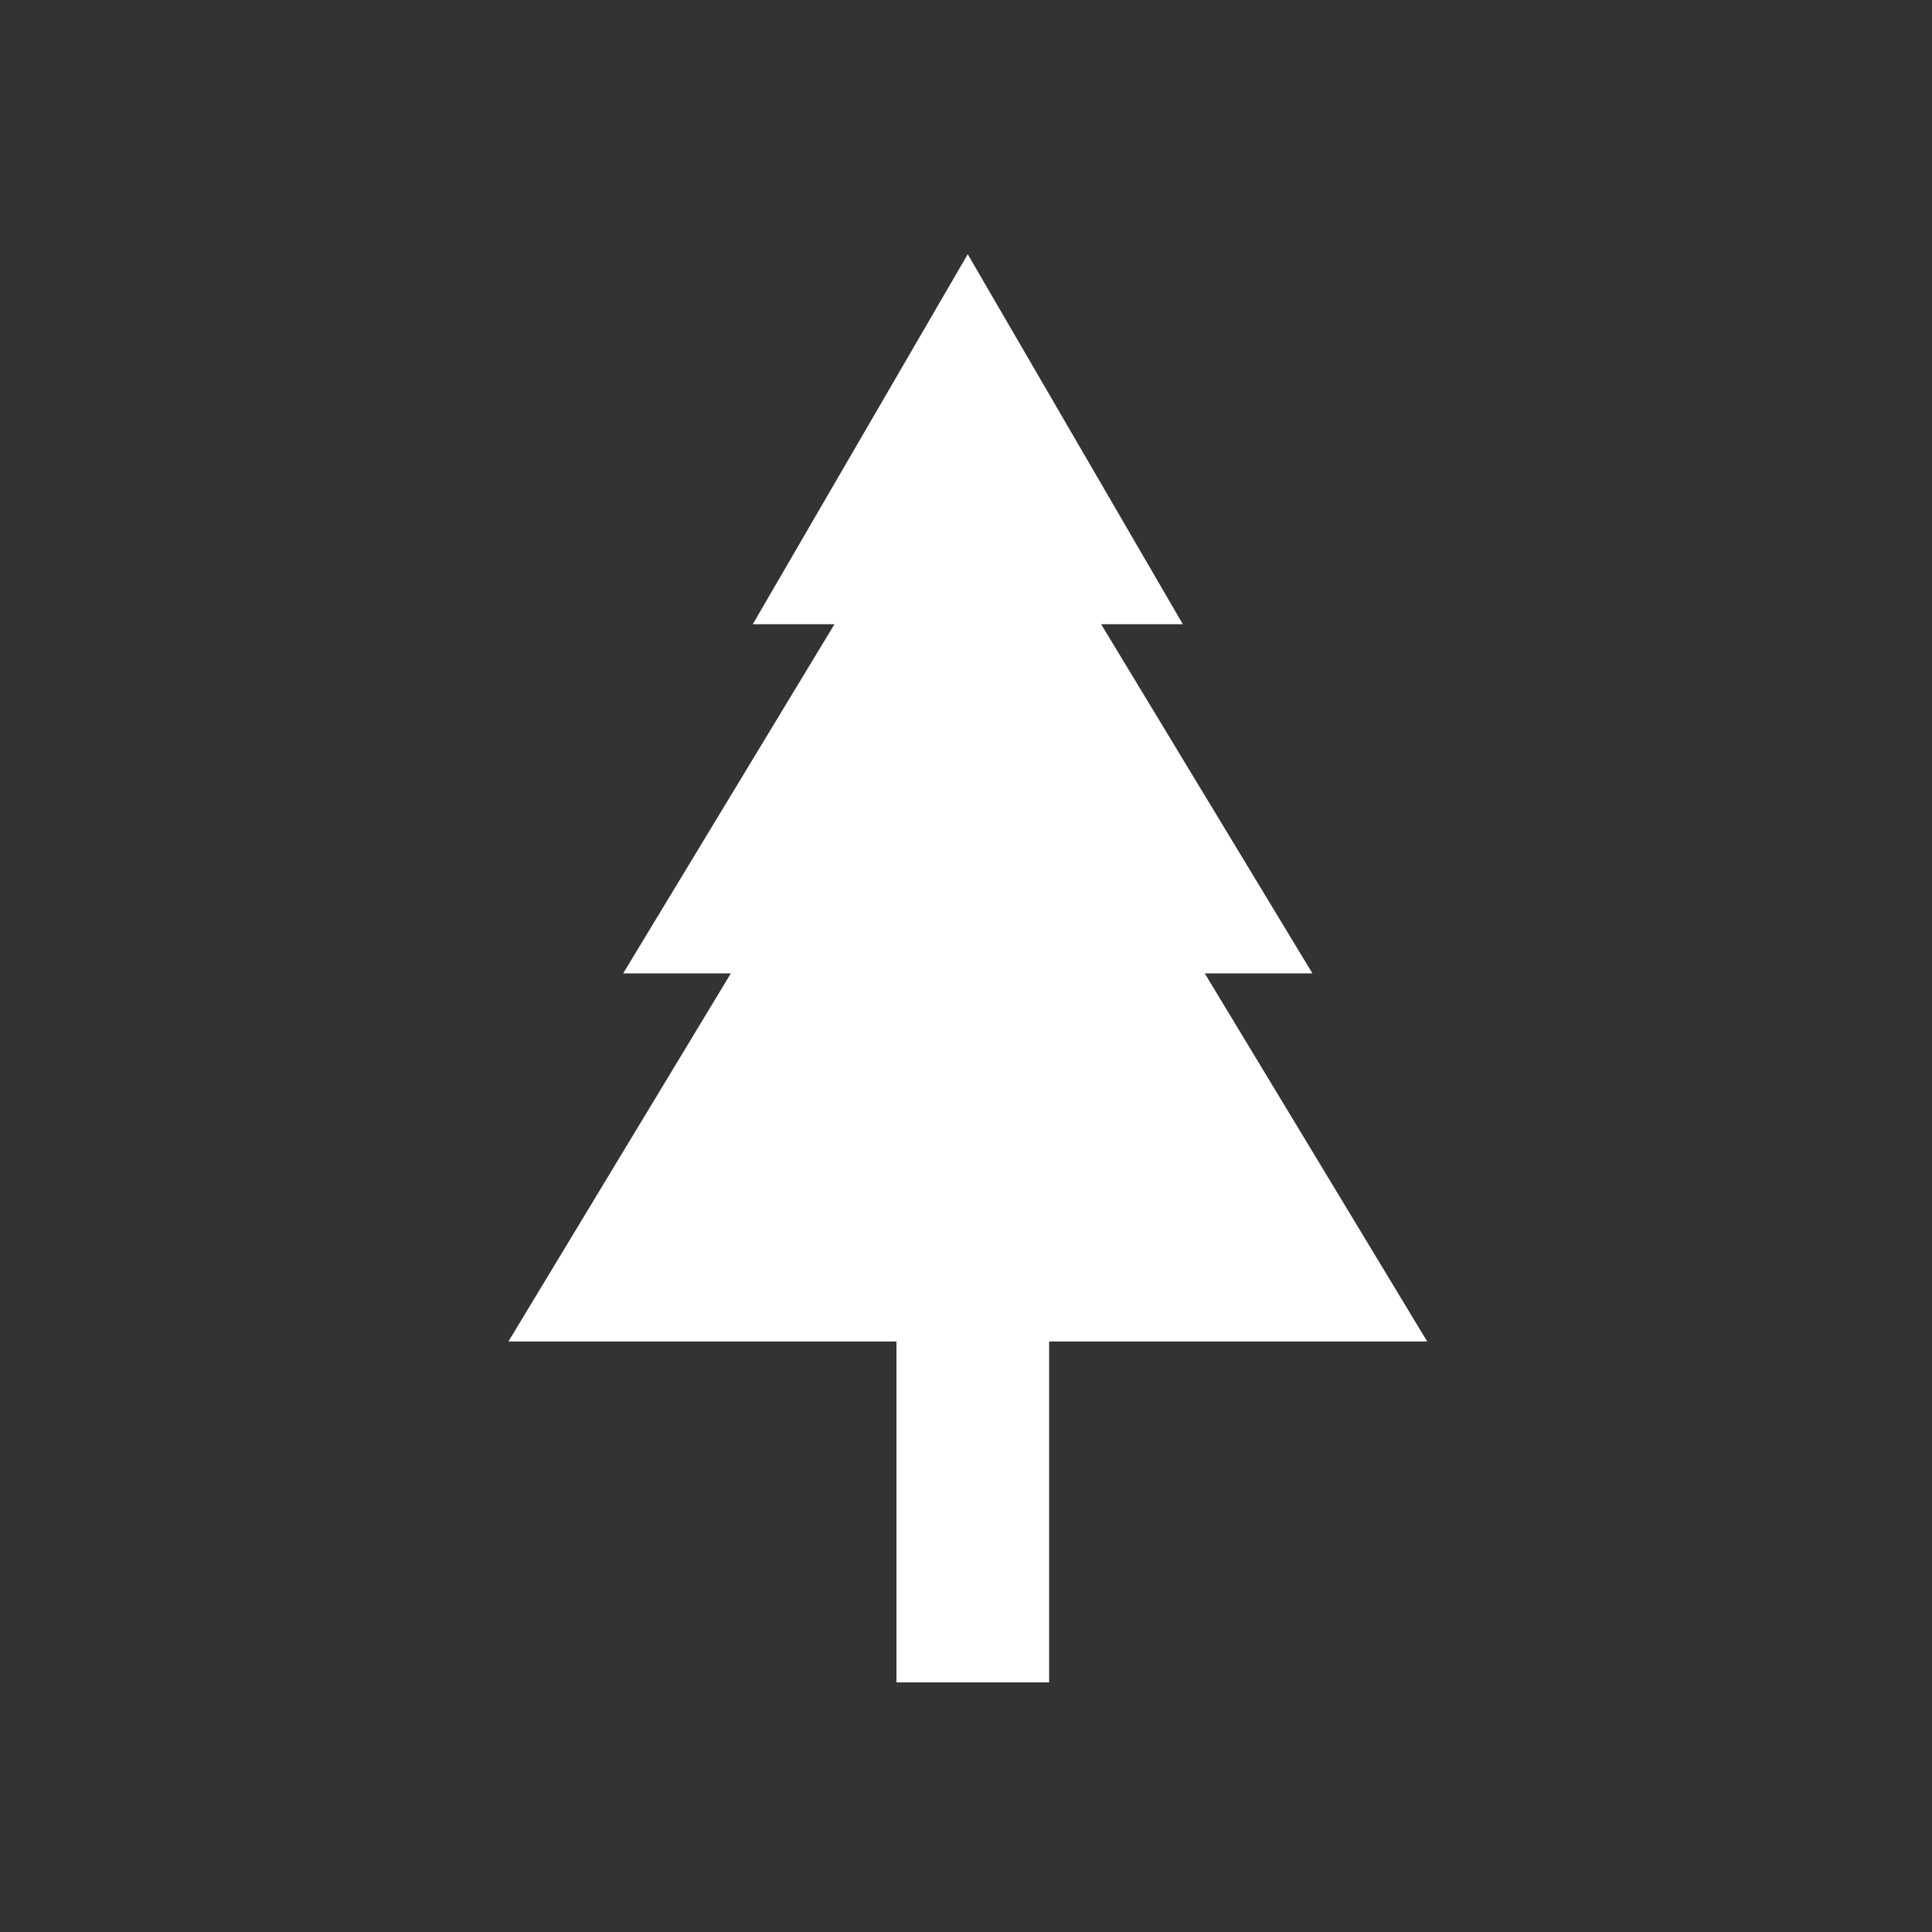 <svg xmlns="http://www.w3.org/2000/svg" width="38" height="38" viewBox="0 0 38 38">
  <rect x="0" y="0" width="38" height="38" fill="#333333" stroke="none"/>
  <g>
    <rect width="38" height="38" x="0" y="0" fill="none"/>
    <path fill="rgb(255,255,255)" fill-rule="evenodd" d="M20.635 26.385V33.09h-3.003v-6.705H10l4.375-7.24h-2.118l4.156-6.867h-1.607L19.034 5l4.231 7.278h-1.607l4.156 6.867h-2.118l4.375 7.24h-7.435z"/>
  </g>
</svg>
